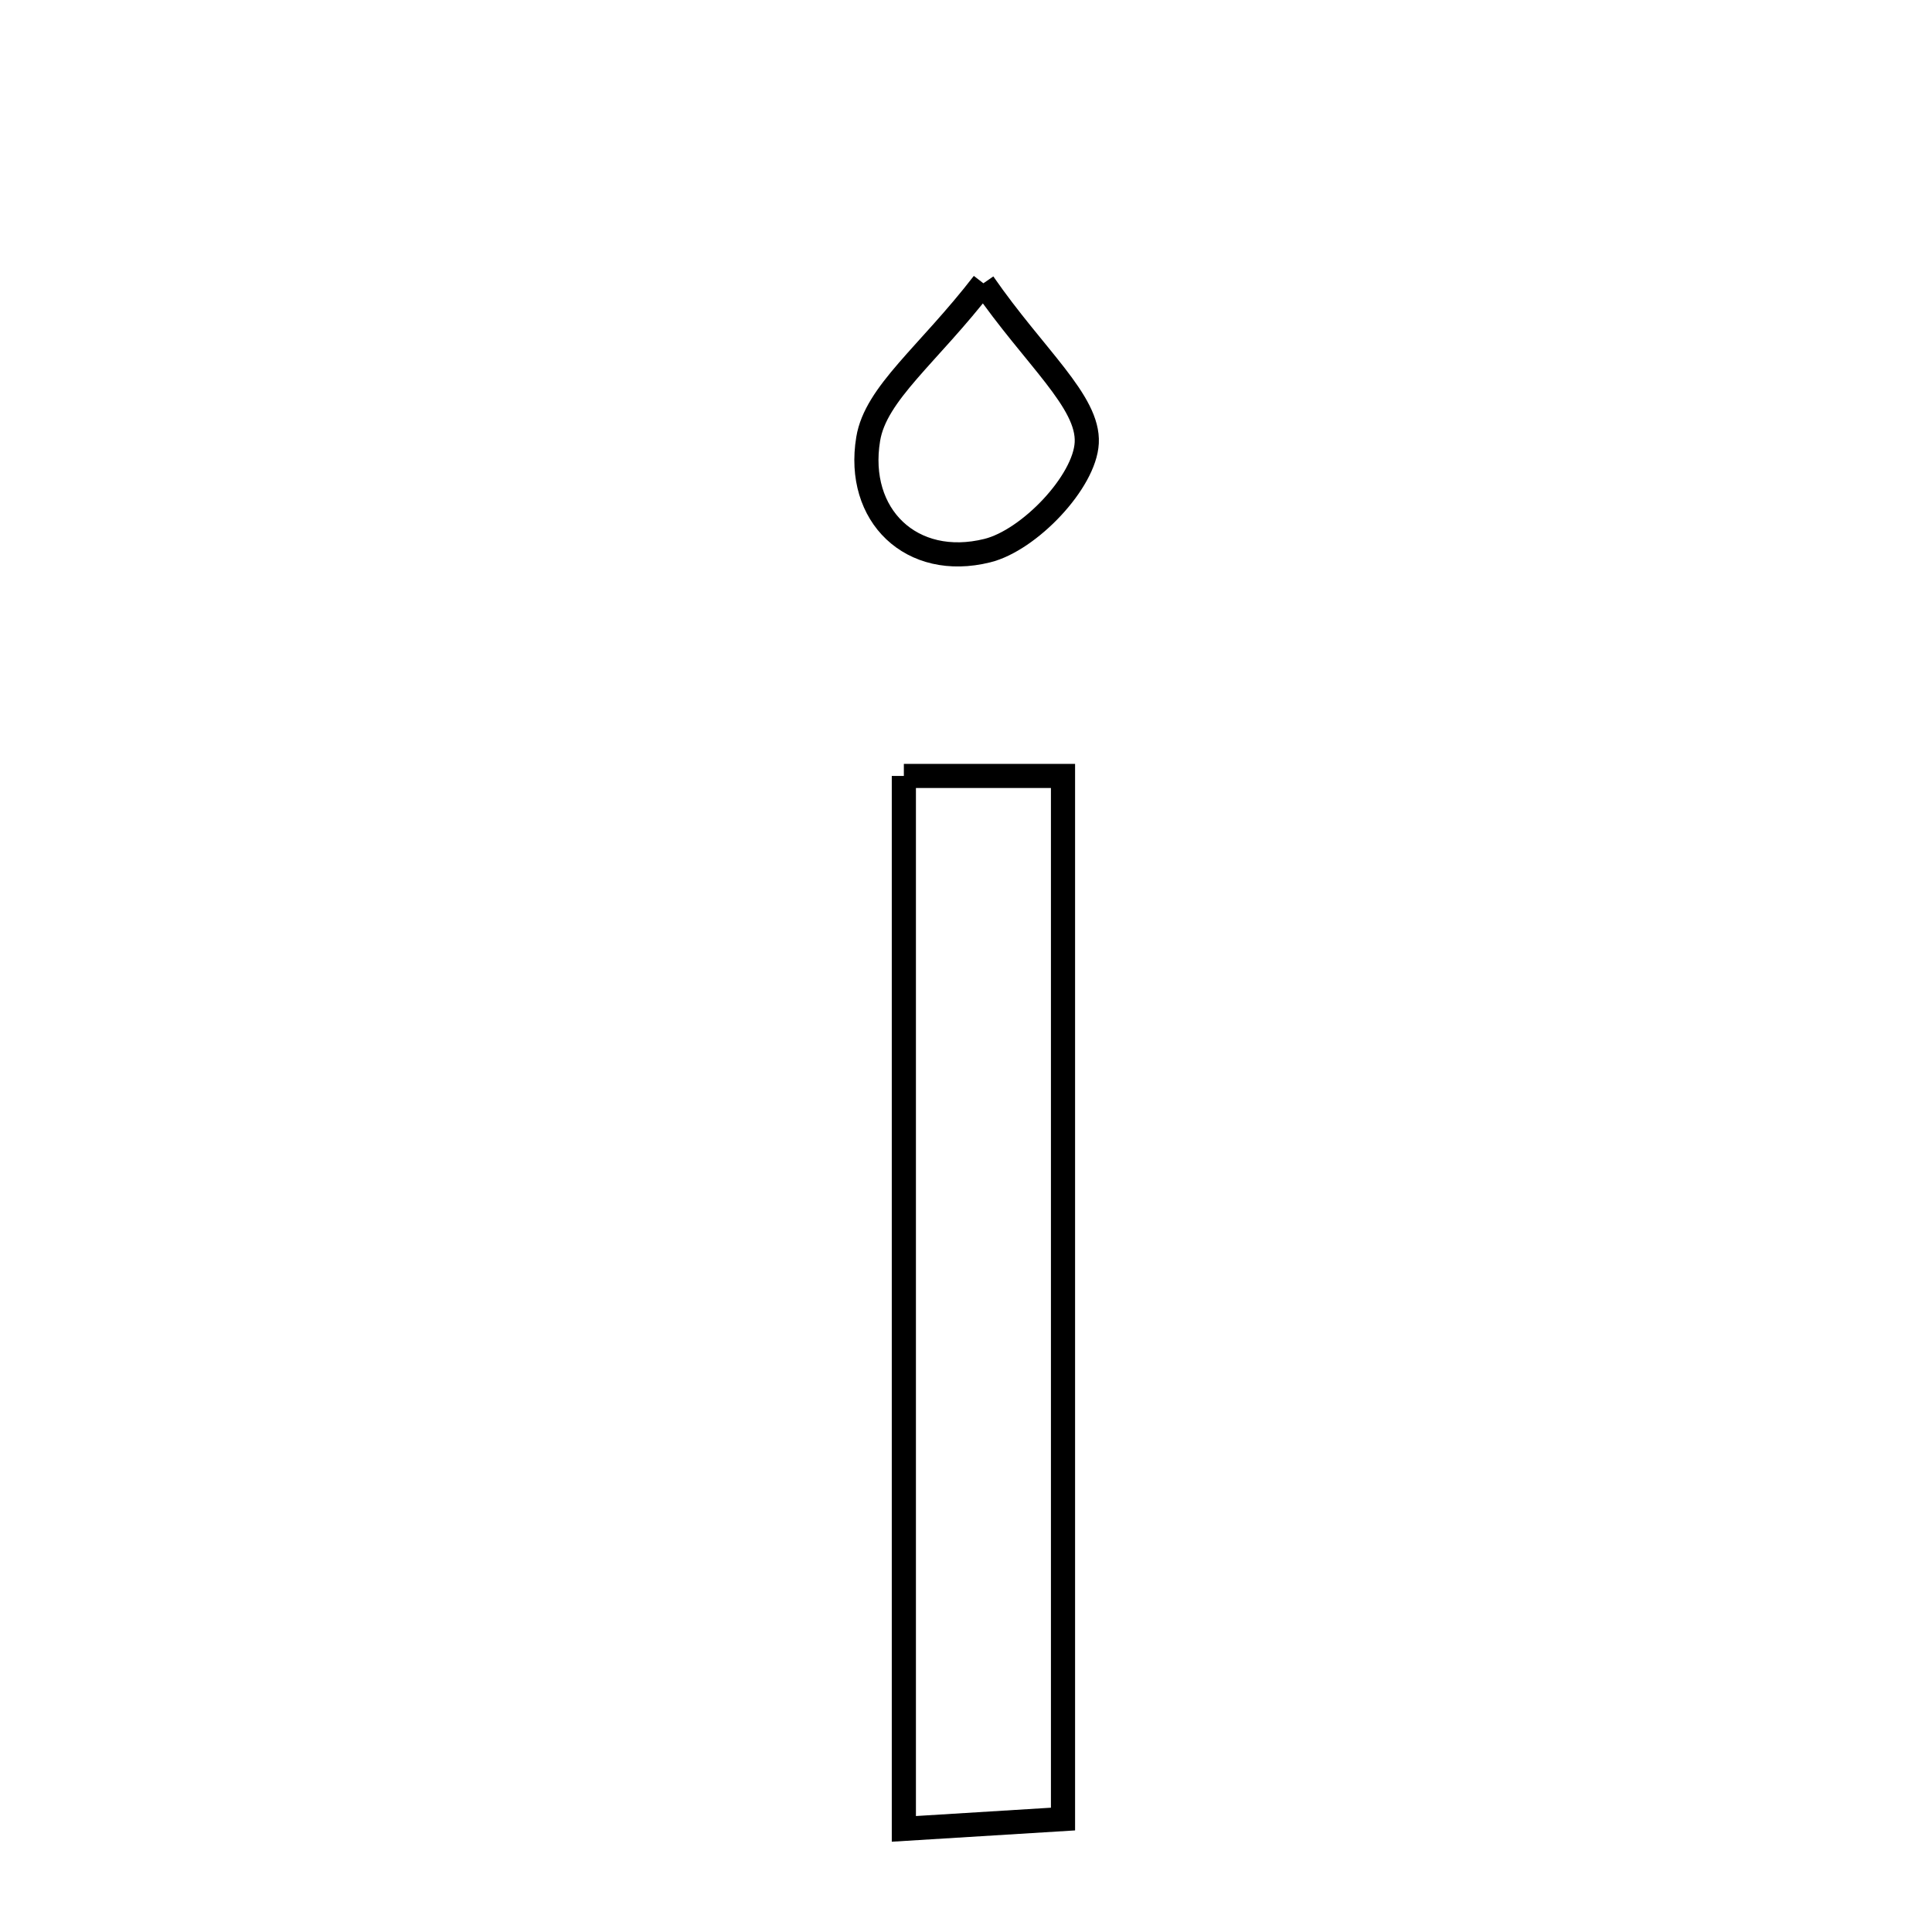 <svg xmlns="http://www.w3.org/2000/svg" viewBox="0.0 0.0 24.0 24.0" height="200px" width="200px"><path fill="none" stroke="black" stroke-width=".3" stroke-opacity="1.0"  filling="0" d="M12.216 3.519 C12.852 4.439 13.527 4.989 13.5 5.501 C13.475 5.987 12.785 6.711 12.265 6.84 C11.324 7.074 10.628 6.403 10.785 5.453 C10.878 4.885 11.529 4.409 12.216 3.519"></path>
<path fill="none" stroke="black" stroke-width=".3" stroke-opacity="1.0"  filling="0" d="M11.228 9.639 C11.951 9.639 12.484 9.639 13.205 9.639 C13.205 13.906 13.205 18.146 13.205 22.597 C12.621 22.633 12.032 22.67 11.228 22.719 C11.228 18.372 11.228 14.14 11.228 9.639"></path></svg>